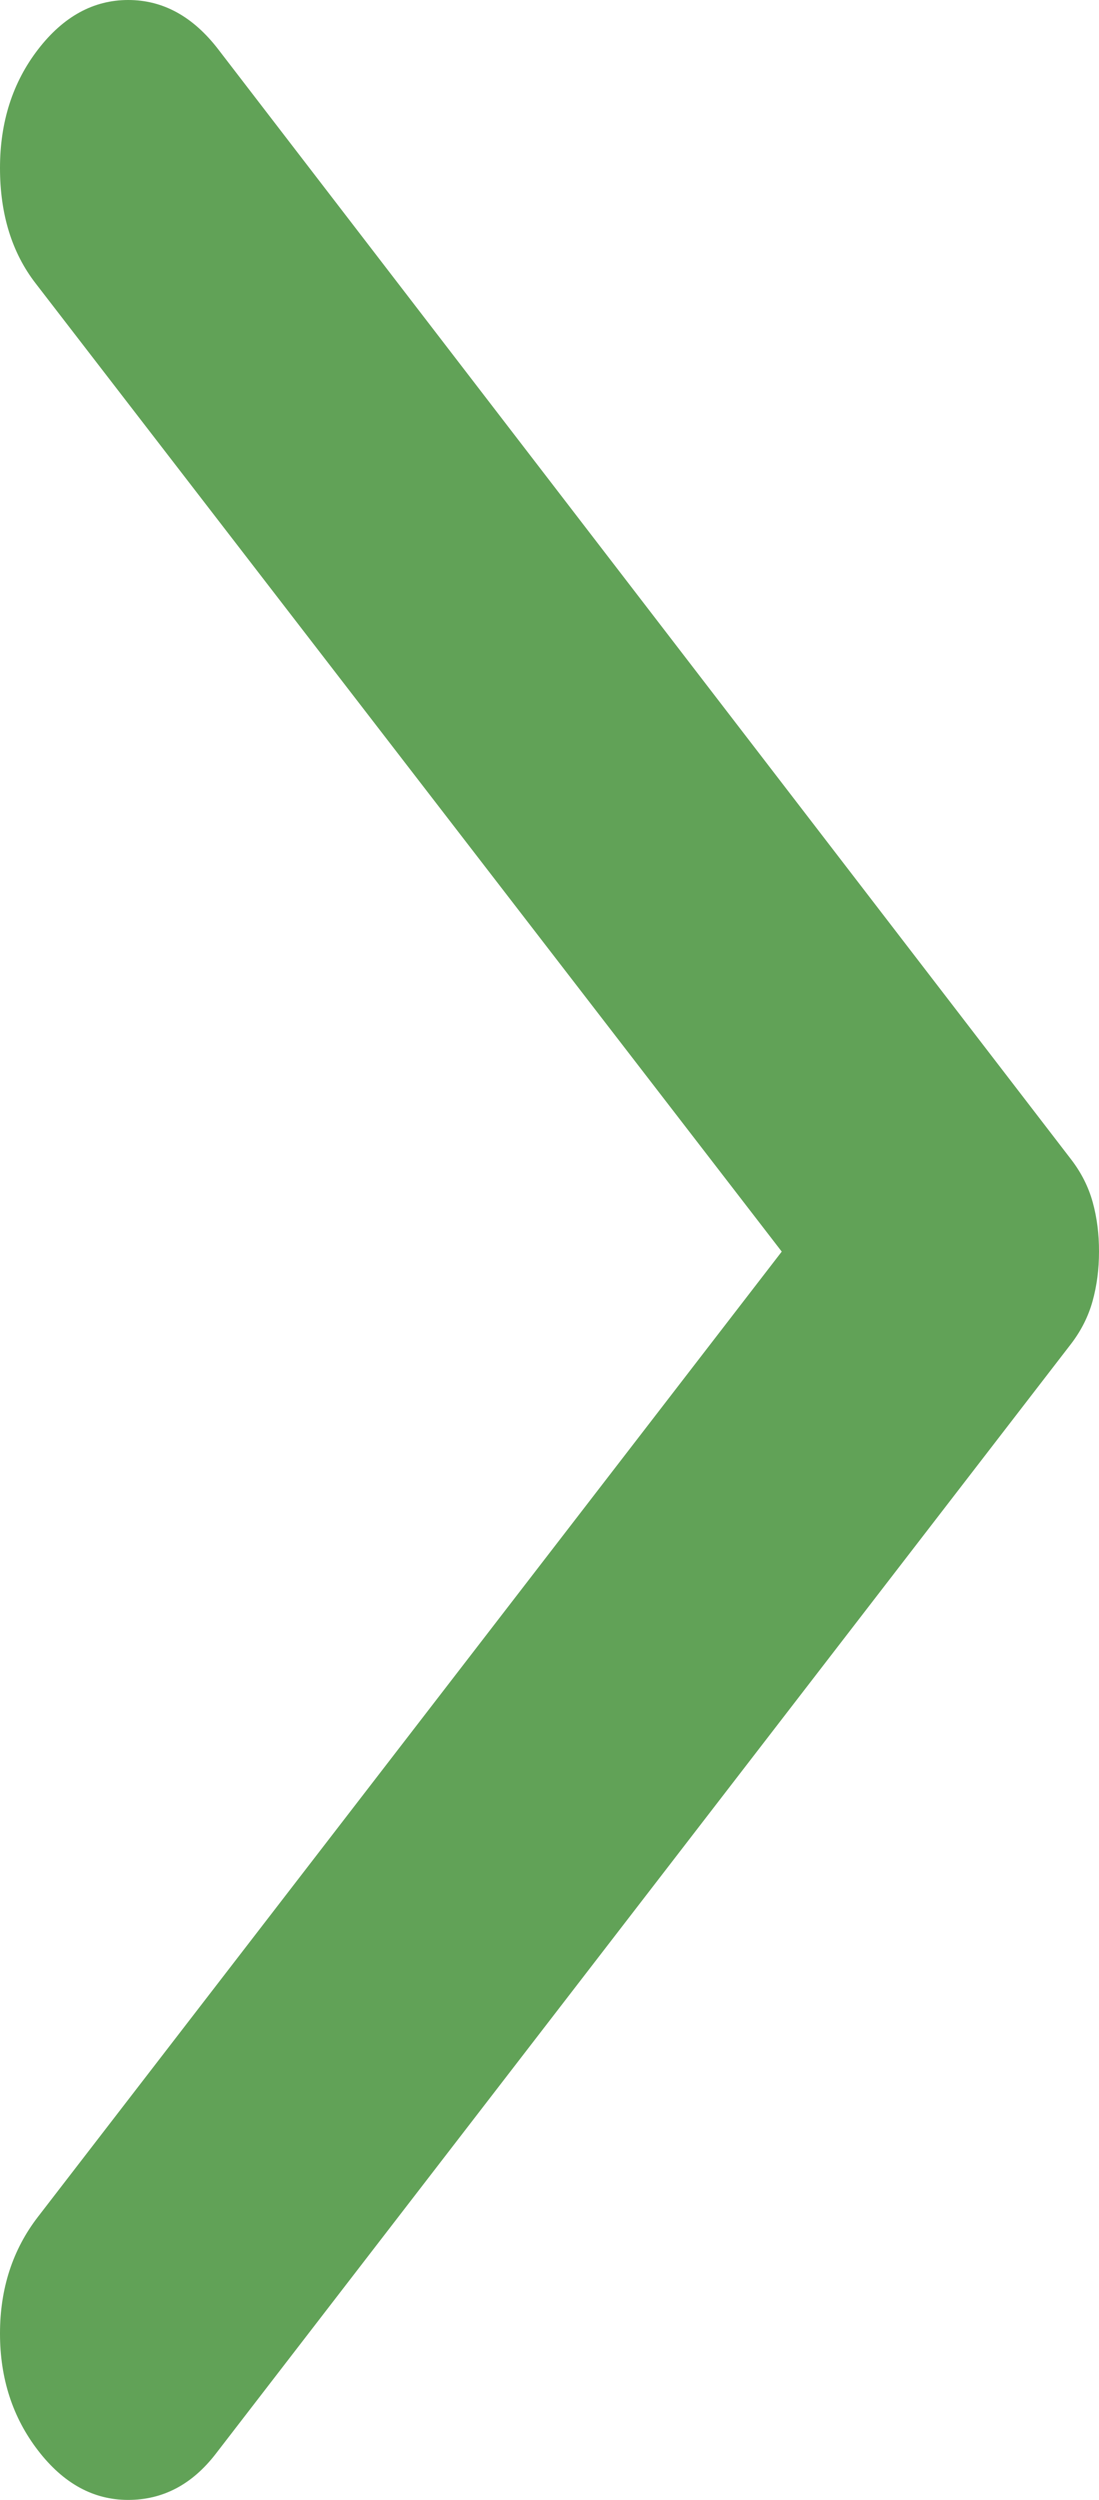 <svg width="22" height="50" viewBox="0 0 22 50" fill="none" xmlns="http://www.w3.org/2000/svg">
<path d="M0.762 49.012C0.254 48.353 0 47.573 0 46.672C0 45.771 0.254 44.992 0.762 44.335L15.649 25.033L0.711 5.665C0.237 5.051 0 4.282 0 3.36C0 2.437 0.254 1.647 0.762 0.988C1.27 0.329 1.872 0 2.567 0C3.262 0 3.863 0.329 4.37 0.988L21.441 23.188C21.644 23.452 21.789 23.737 21.874 24.045C21.959 24.352 22.001 24.682 22 25.033C22 25.384 21.957 25.714 21.872 26.021C21.787 26.328 21.643 26.614 21.441 26.878L4.319 49.078C3.844 49.693 3.26 50 2.565 50C1.87 50 1.269 49.671 0.762 49.012Z" fill="#61A257"/>
</svg>
